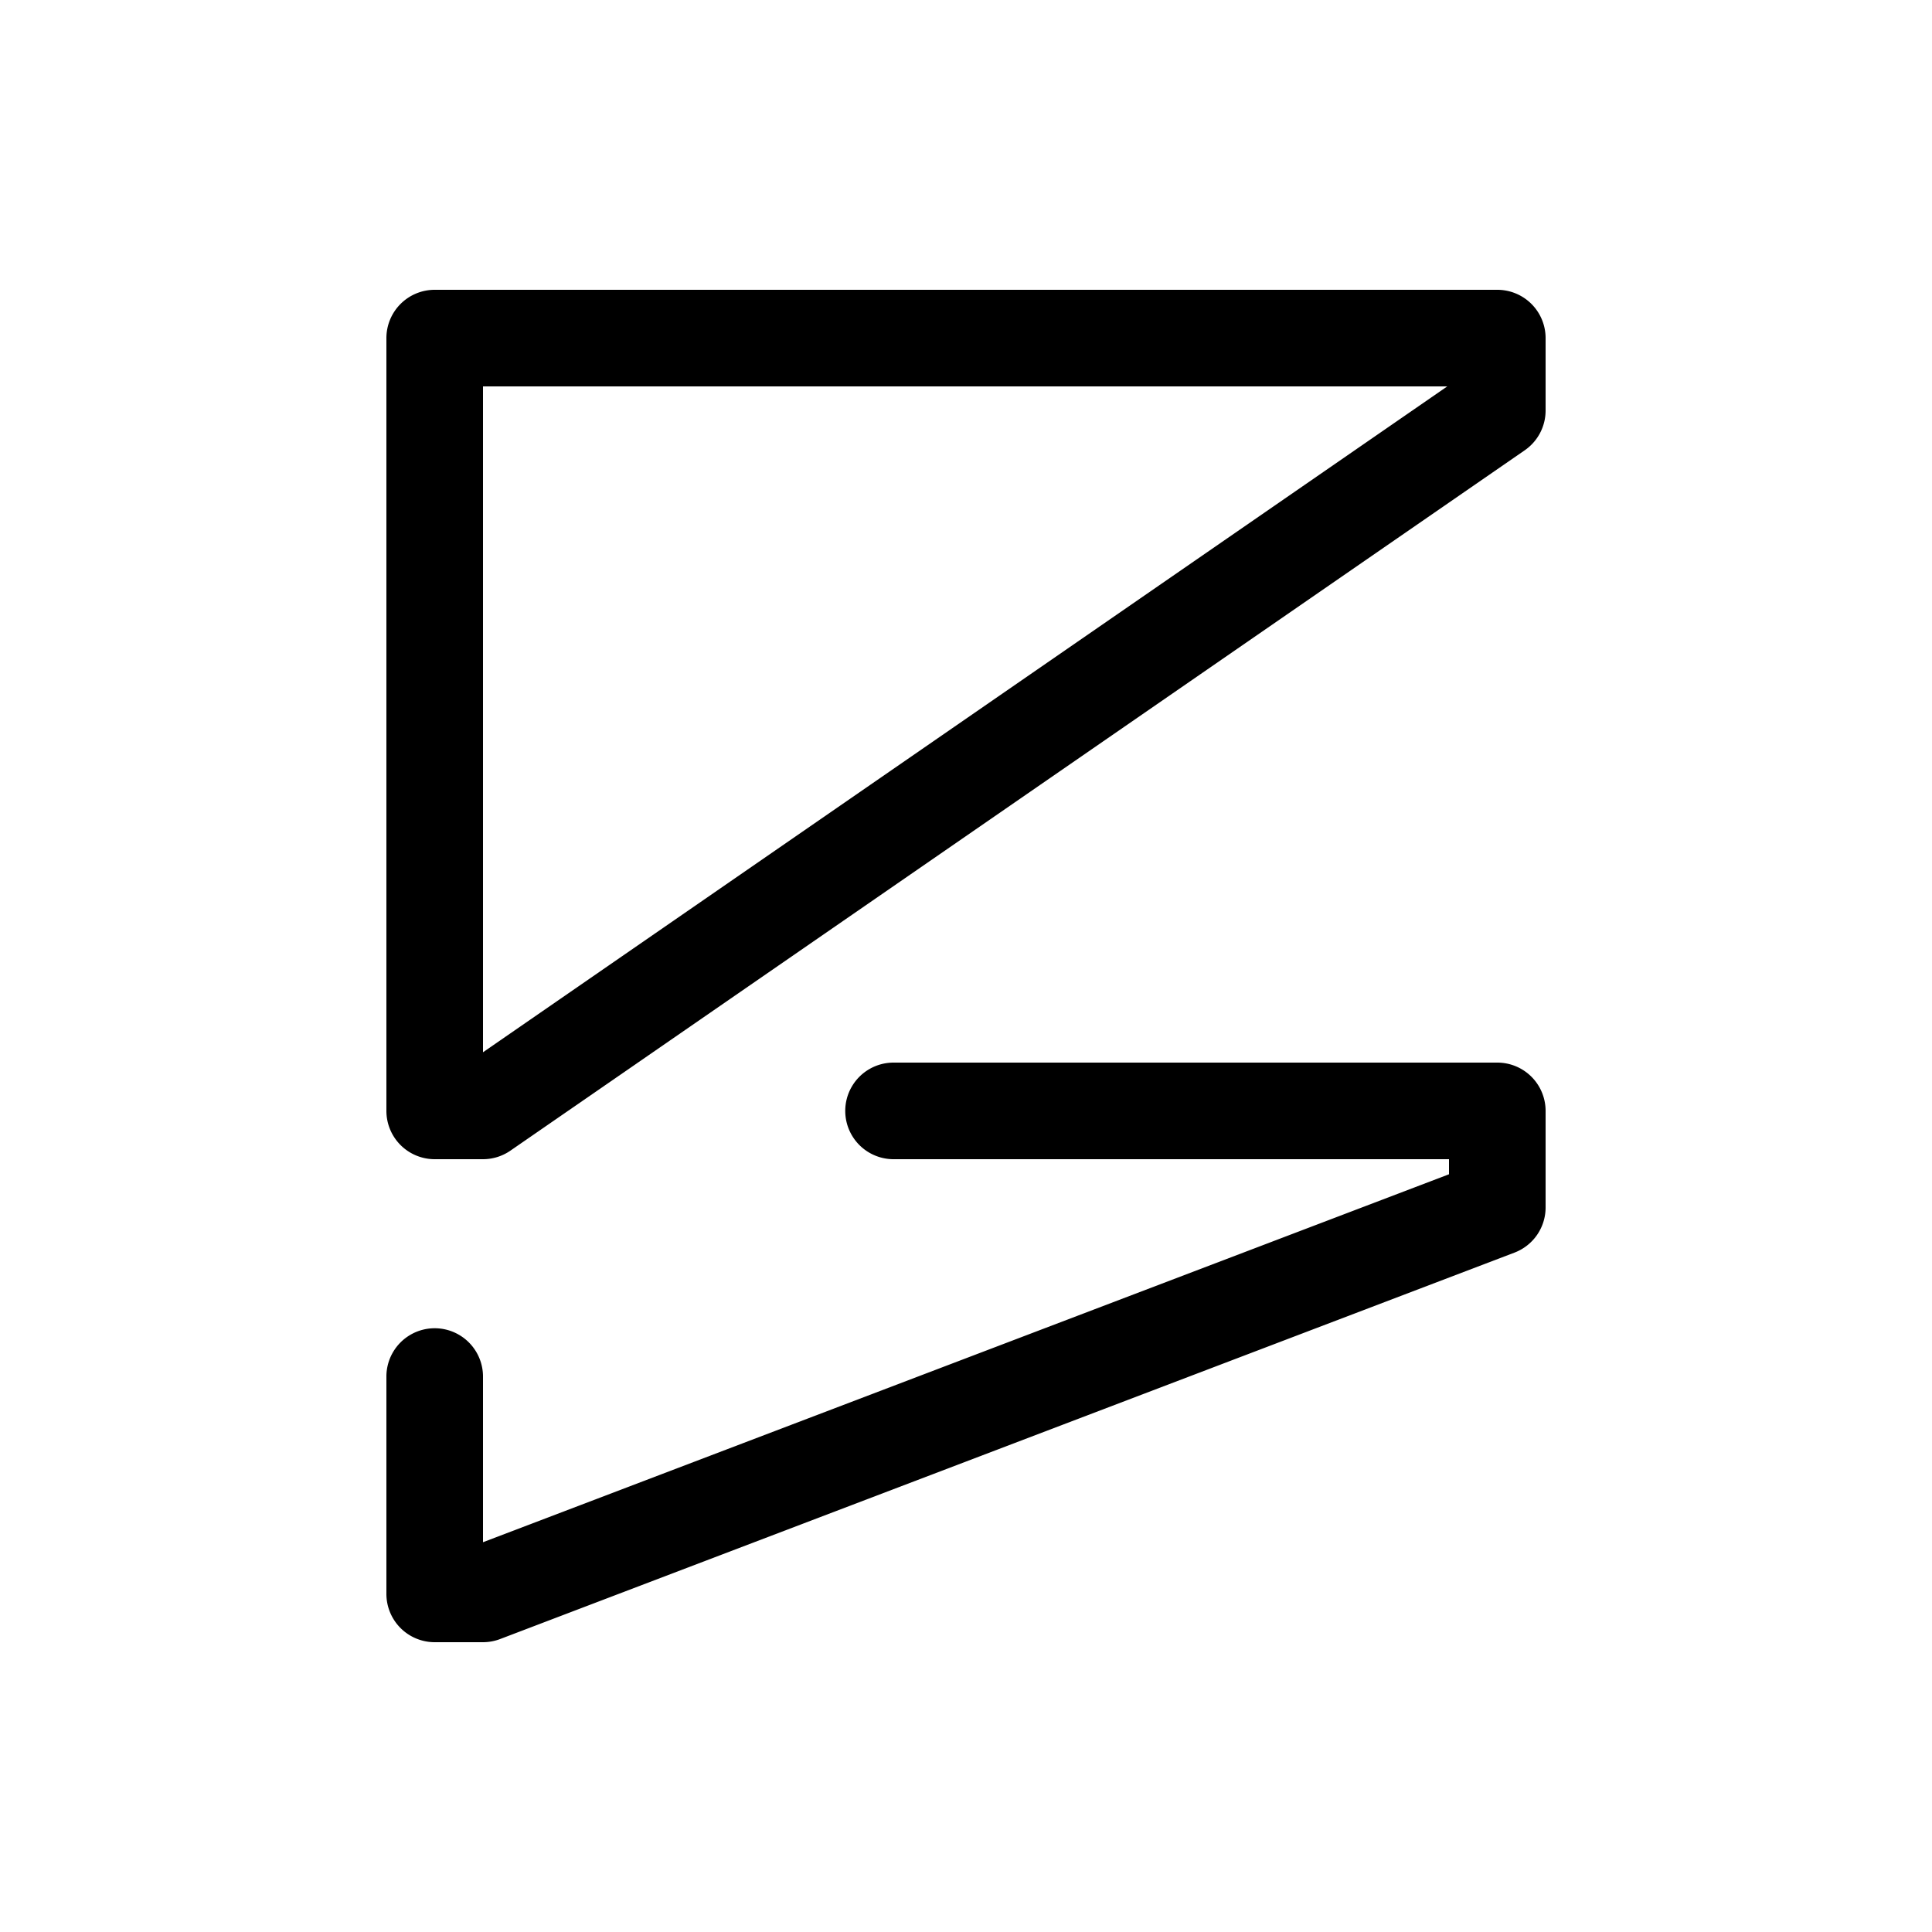 <svg xmlns="http://www.w3.org/2000/svg" viewBox="0 0 20 20" xml:space="preserve">
    <g>
        <path d="M280.5 284a.5.5 0 0 0-.5.5v8a.5.5 0 0 0 .5.5h.5a.5.5 0 0 0 .283-.088l10.5-7.25a.5.5 0 0 0 .217-.412v-.75a.5.5 0 0 0-.5-.5zm.5 1h9.982L281 291.893v-6.643z" transform="translate(-276 -281)"/>
        <path d="M285.25 292a.5.5 0 1 0 0 1H291v.156l-10 3.809v-1.715a.5.5 0 1 0-1 0v2.25a.5.5 0 0 0 .5.5h.5a.5.5 0 0 0 .178-.033l10.5-4a.5.5 0 0 0 .322-.467v-1a.5.5 0 0 0-.5-.5z" transform="translate(-276 -281)"/>
    </g>
</svg>
